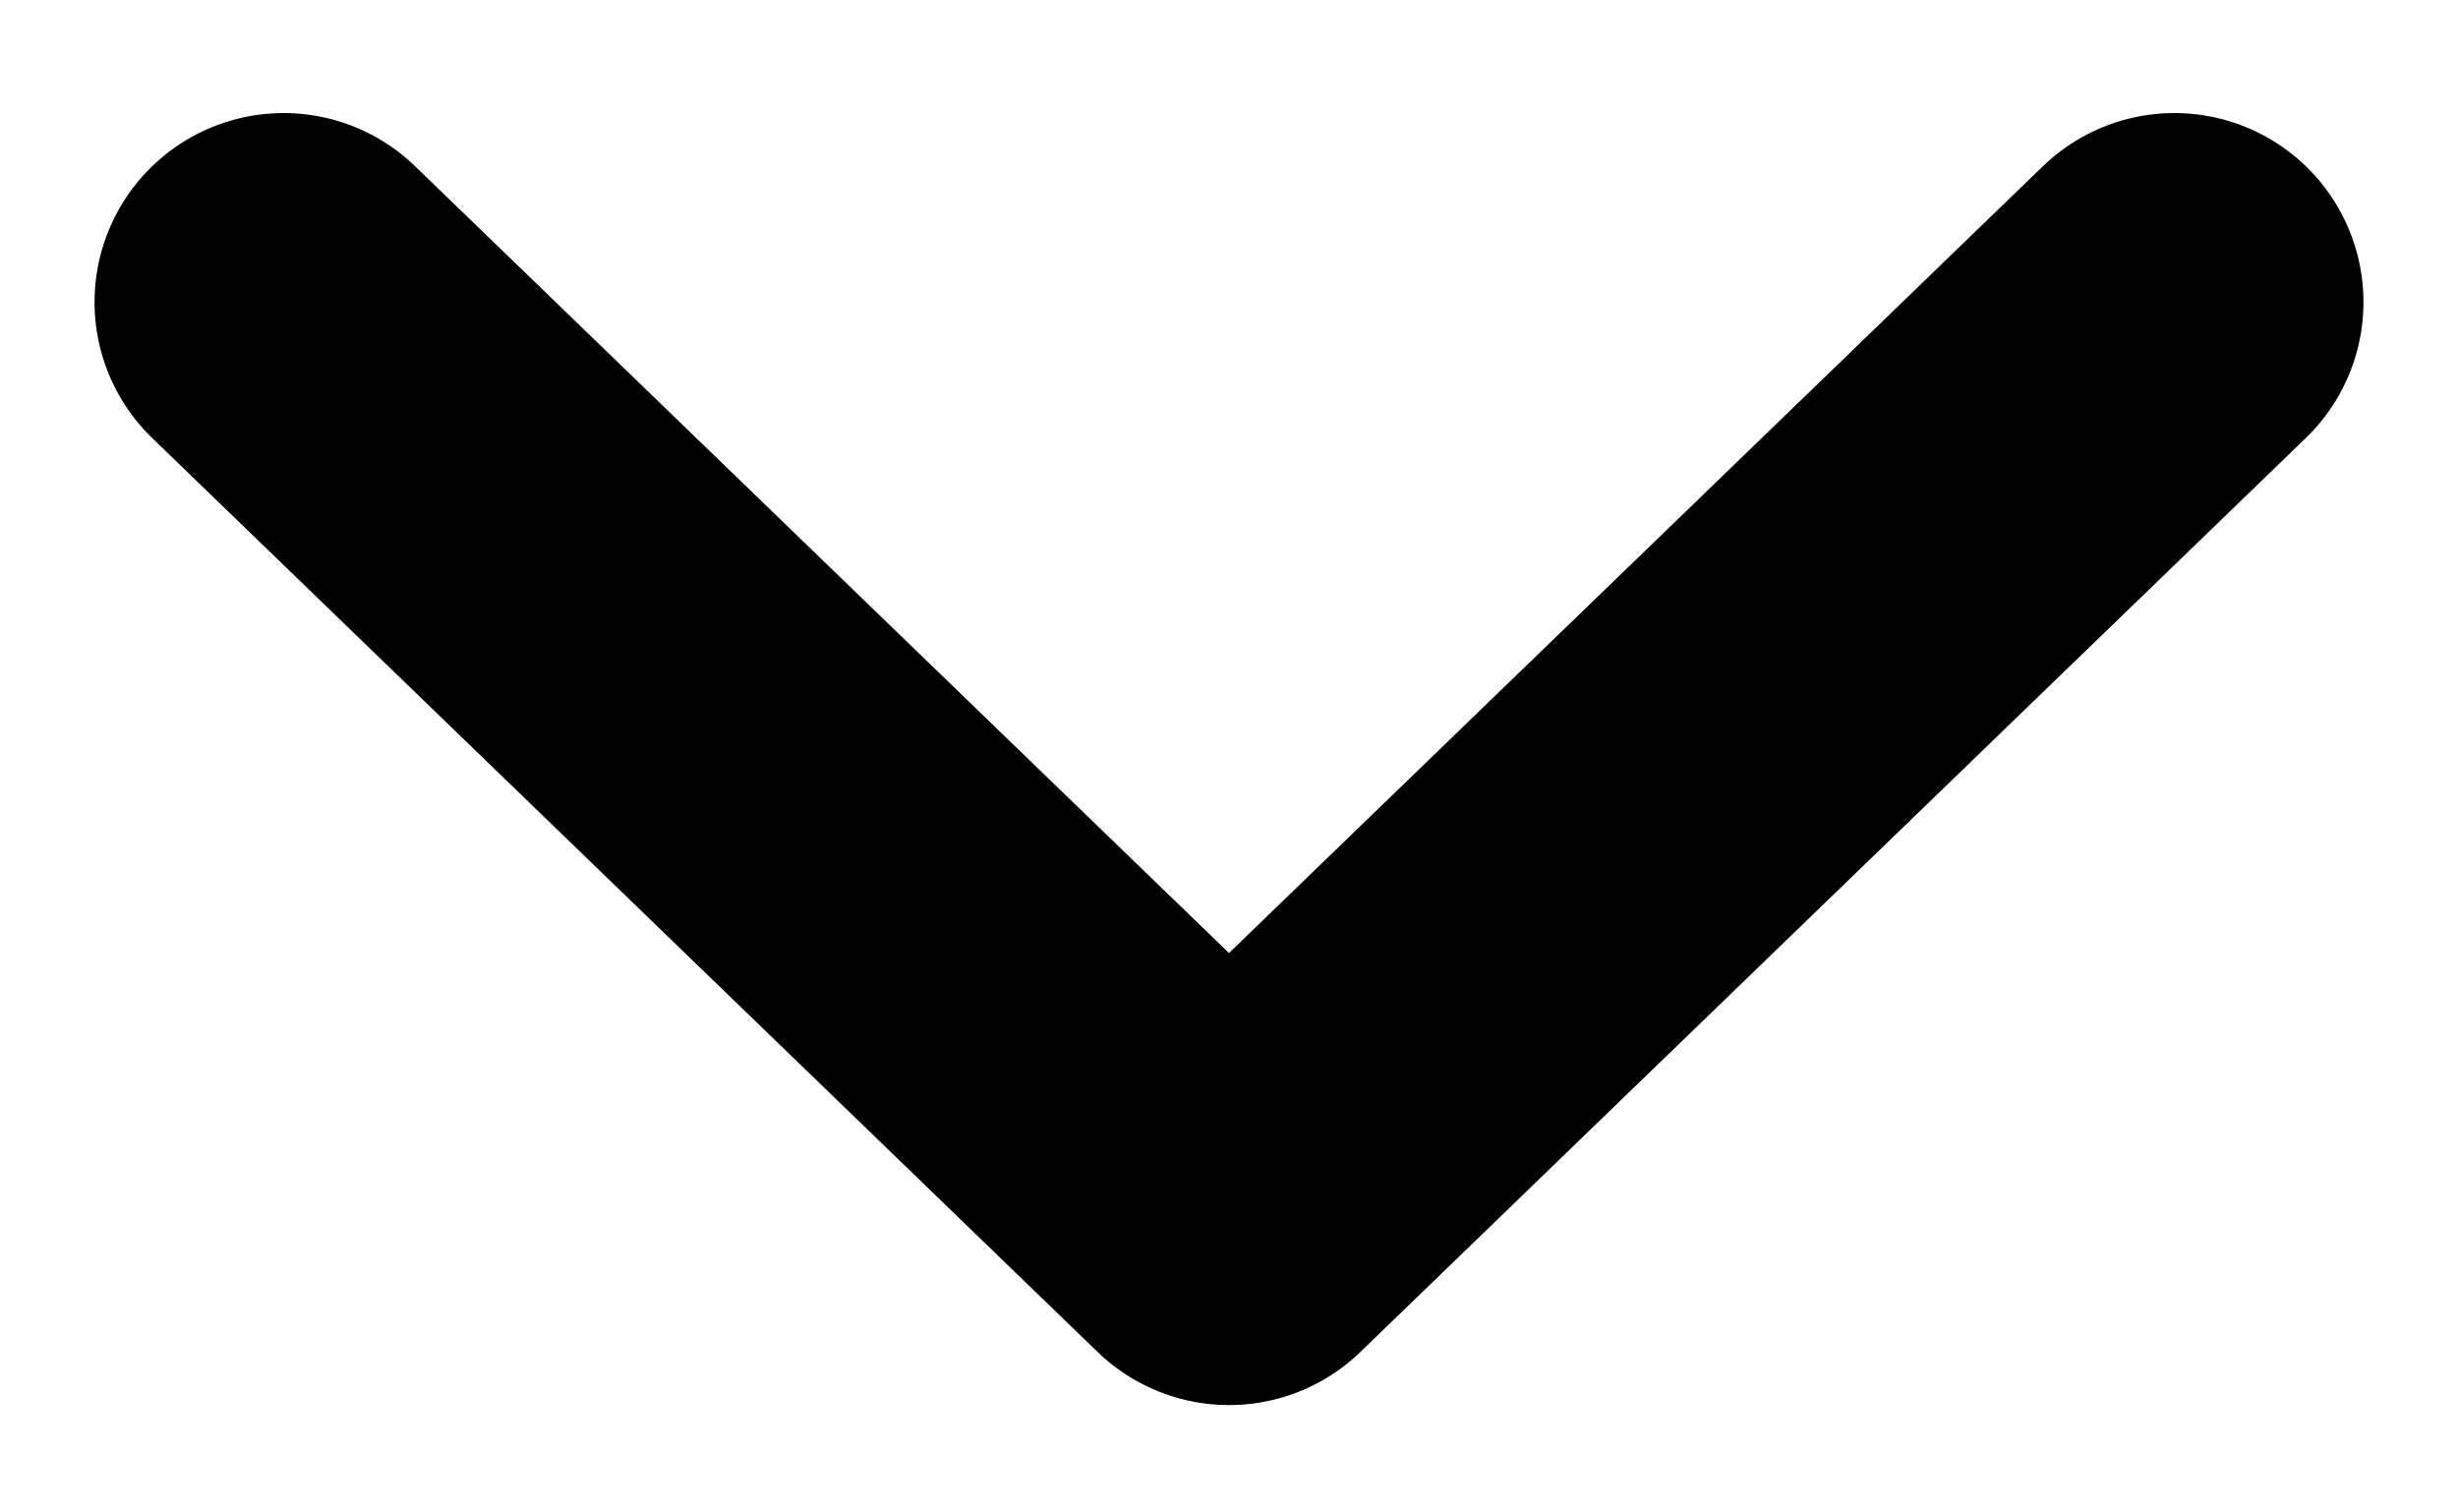 <svg xmlns="http://www.w3.org/2000/svg" width="13" height="8" viewBox="0 0 13 8">
    <g fill="none" fill-rule="evenodd" stroke="#000" stroke-linecap="round" stroke-linejoin="round" stroke-width="2">
        <path d="M6.5 6.432l5-4.834zM6.5 6.432l-5-4.834"/>
    </g>
</svg>

